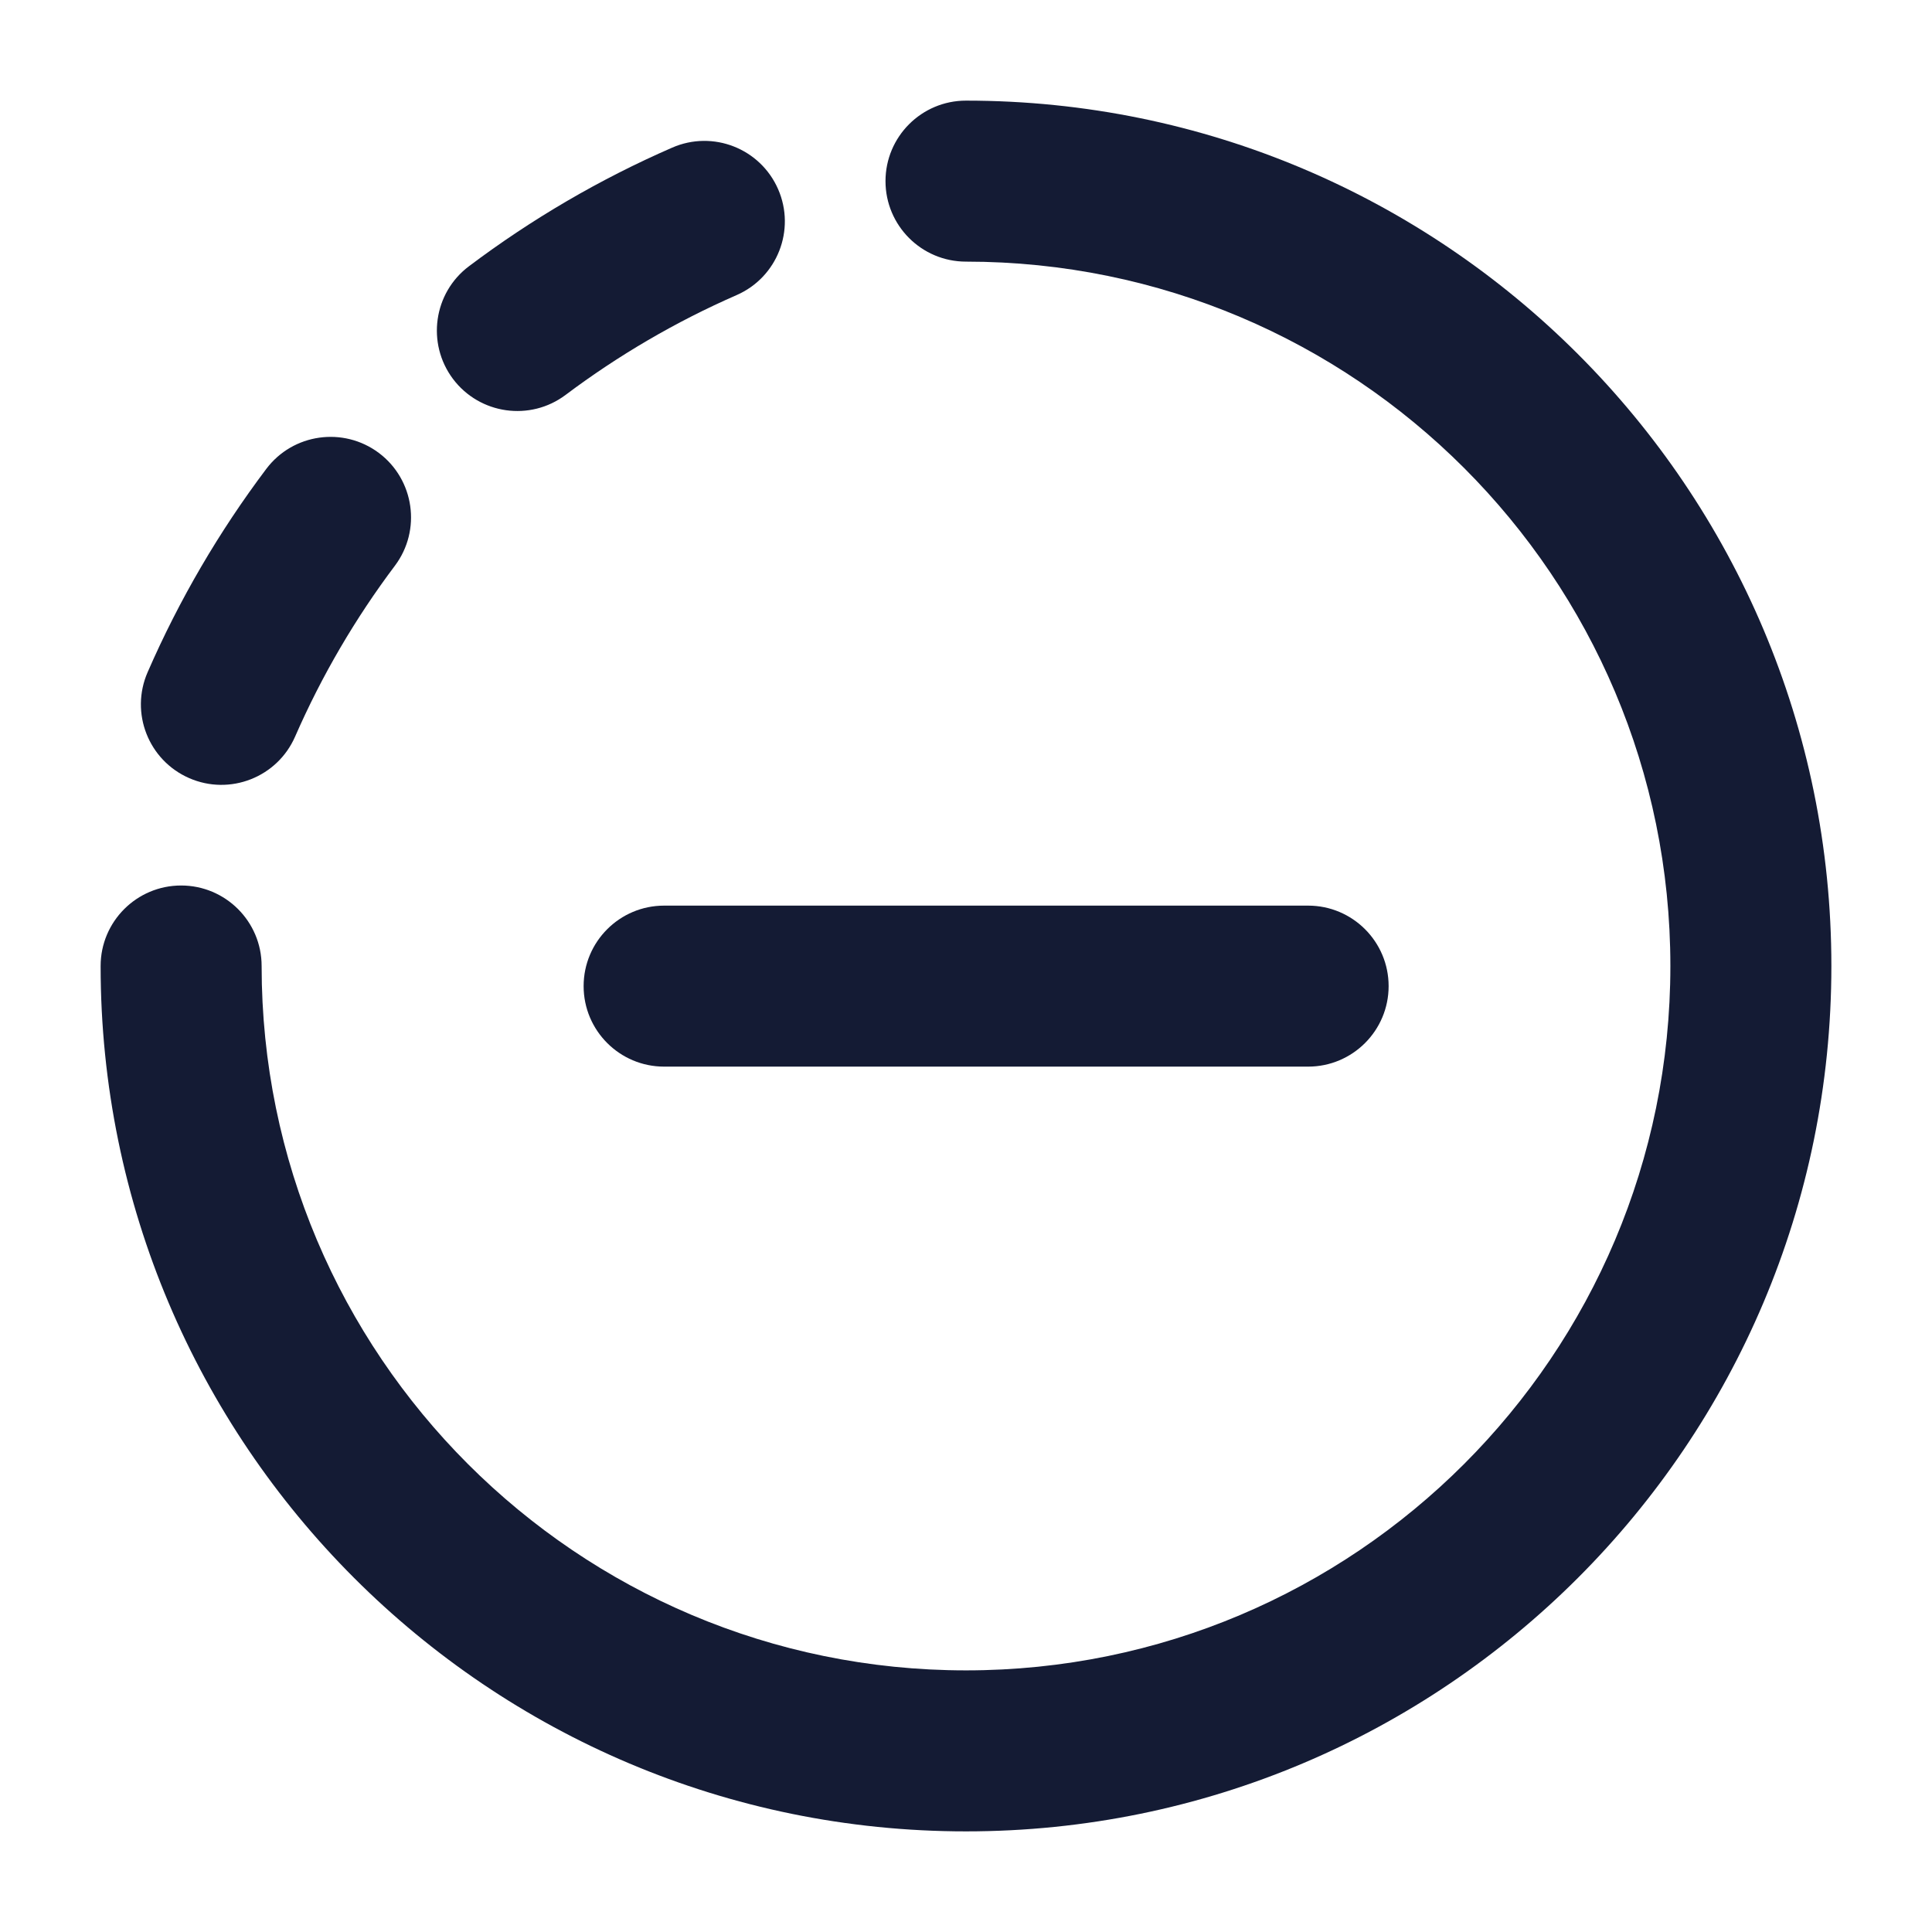 <svg width="24" height="24" viewBox="0 0 24 24" fill="none" xmlns="http://www.w3.org/2000/svg">
<path fill-rule="evenodd" clip-rule="evenodd" d="M11 2.25C11 1.698 11.448 1.25 12 1.25C17.937 1.25 22.75 6.063 22.75 12C22.75 17.937 17.937 22.75 12 22.75C6.063 22.75 1.25 17.937 1.25 12C1.25 11.448 1.698 11 2.25 11C2.802 11 3.25 11.448 3.25 12C3.25 16.832 7.168 20.75 12 20.75C16.832 20.75 20.75 16.832 20.75 12C20.75 7.168 16.832 3.25 12 3.25C11.448 3.25 11 2.802 11 2.25Z" fill="#141B34"/>
<path fill-rule="evenodd" clip-rule="evenodd" d="M9.666 2.35C9.887 2.856 9.656 3.445 9.15 3.666C8.393 3.997 7.681 4.414 7.027 4.905C6.586 5.237 5.959 5.148 5.627 4.707C5.296 4.265 5.385 3.638 5.826 3.307C6.602 2.723 7.448 2.227 8.35 1.834C8.856 1.613 9.445 1.844 9.666 2.35ZM4.707 5.627C5.148 5.959 5.237 6.586 4.906 7.027C4.414 7.681 3.997 8.393 3.666 9.15C3.445 9.656 2.856 9.887 2.35 9.666C1.844 9.445 1.613 8.856 1.834 8.35C2.227 7.448 2.723 6.602 3.307 5.826C3.638 5.385 4.265 5.296 4.707 5.627Z" fill="#141B34"/>
<path fill-rule="evenodd" clip-rule="evenodd" d="M17.25 12.25C17.25 12.802 16.802 13.25 16.25 13.25H8.25C7.698 13.25 7.25 12.802 7.25 12.25C7.25 11.698 7.698 11.25 8.25 11.25H16.25C16.802 11.25 17.25 11.698 17.25 12.25Z" fill="#141B34"/>
</svg>
